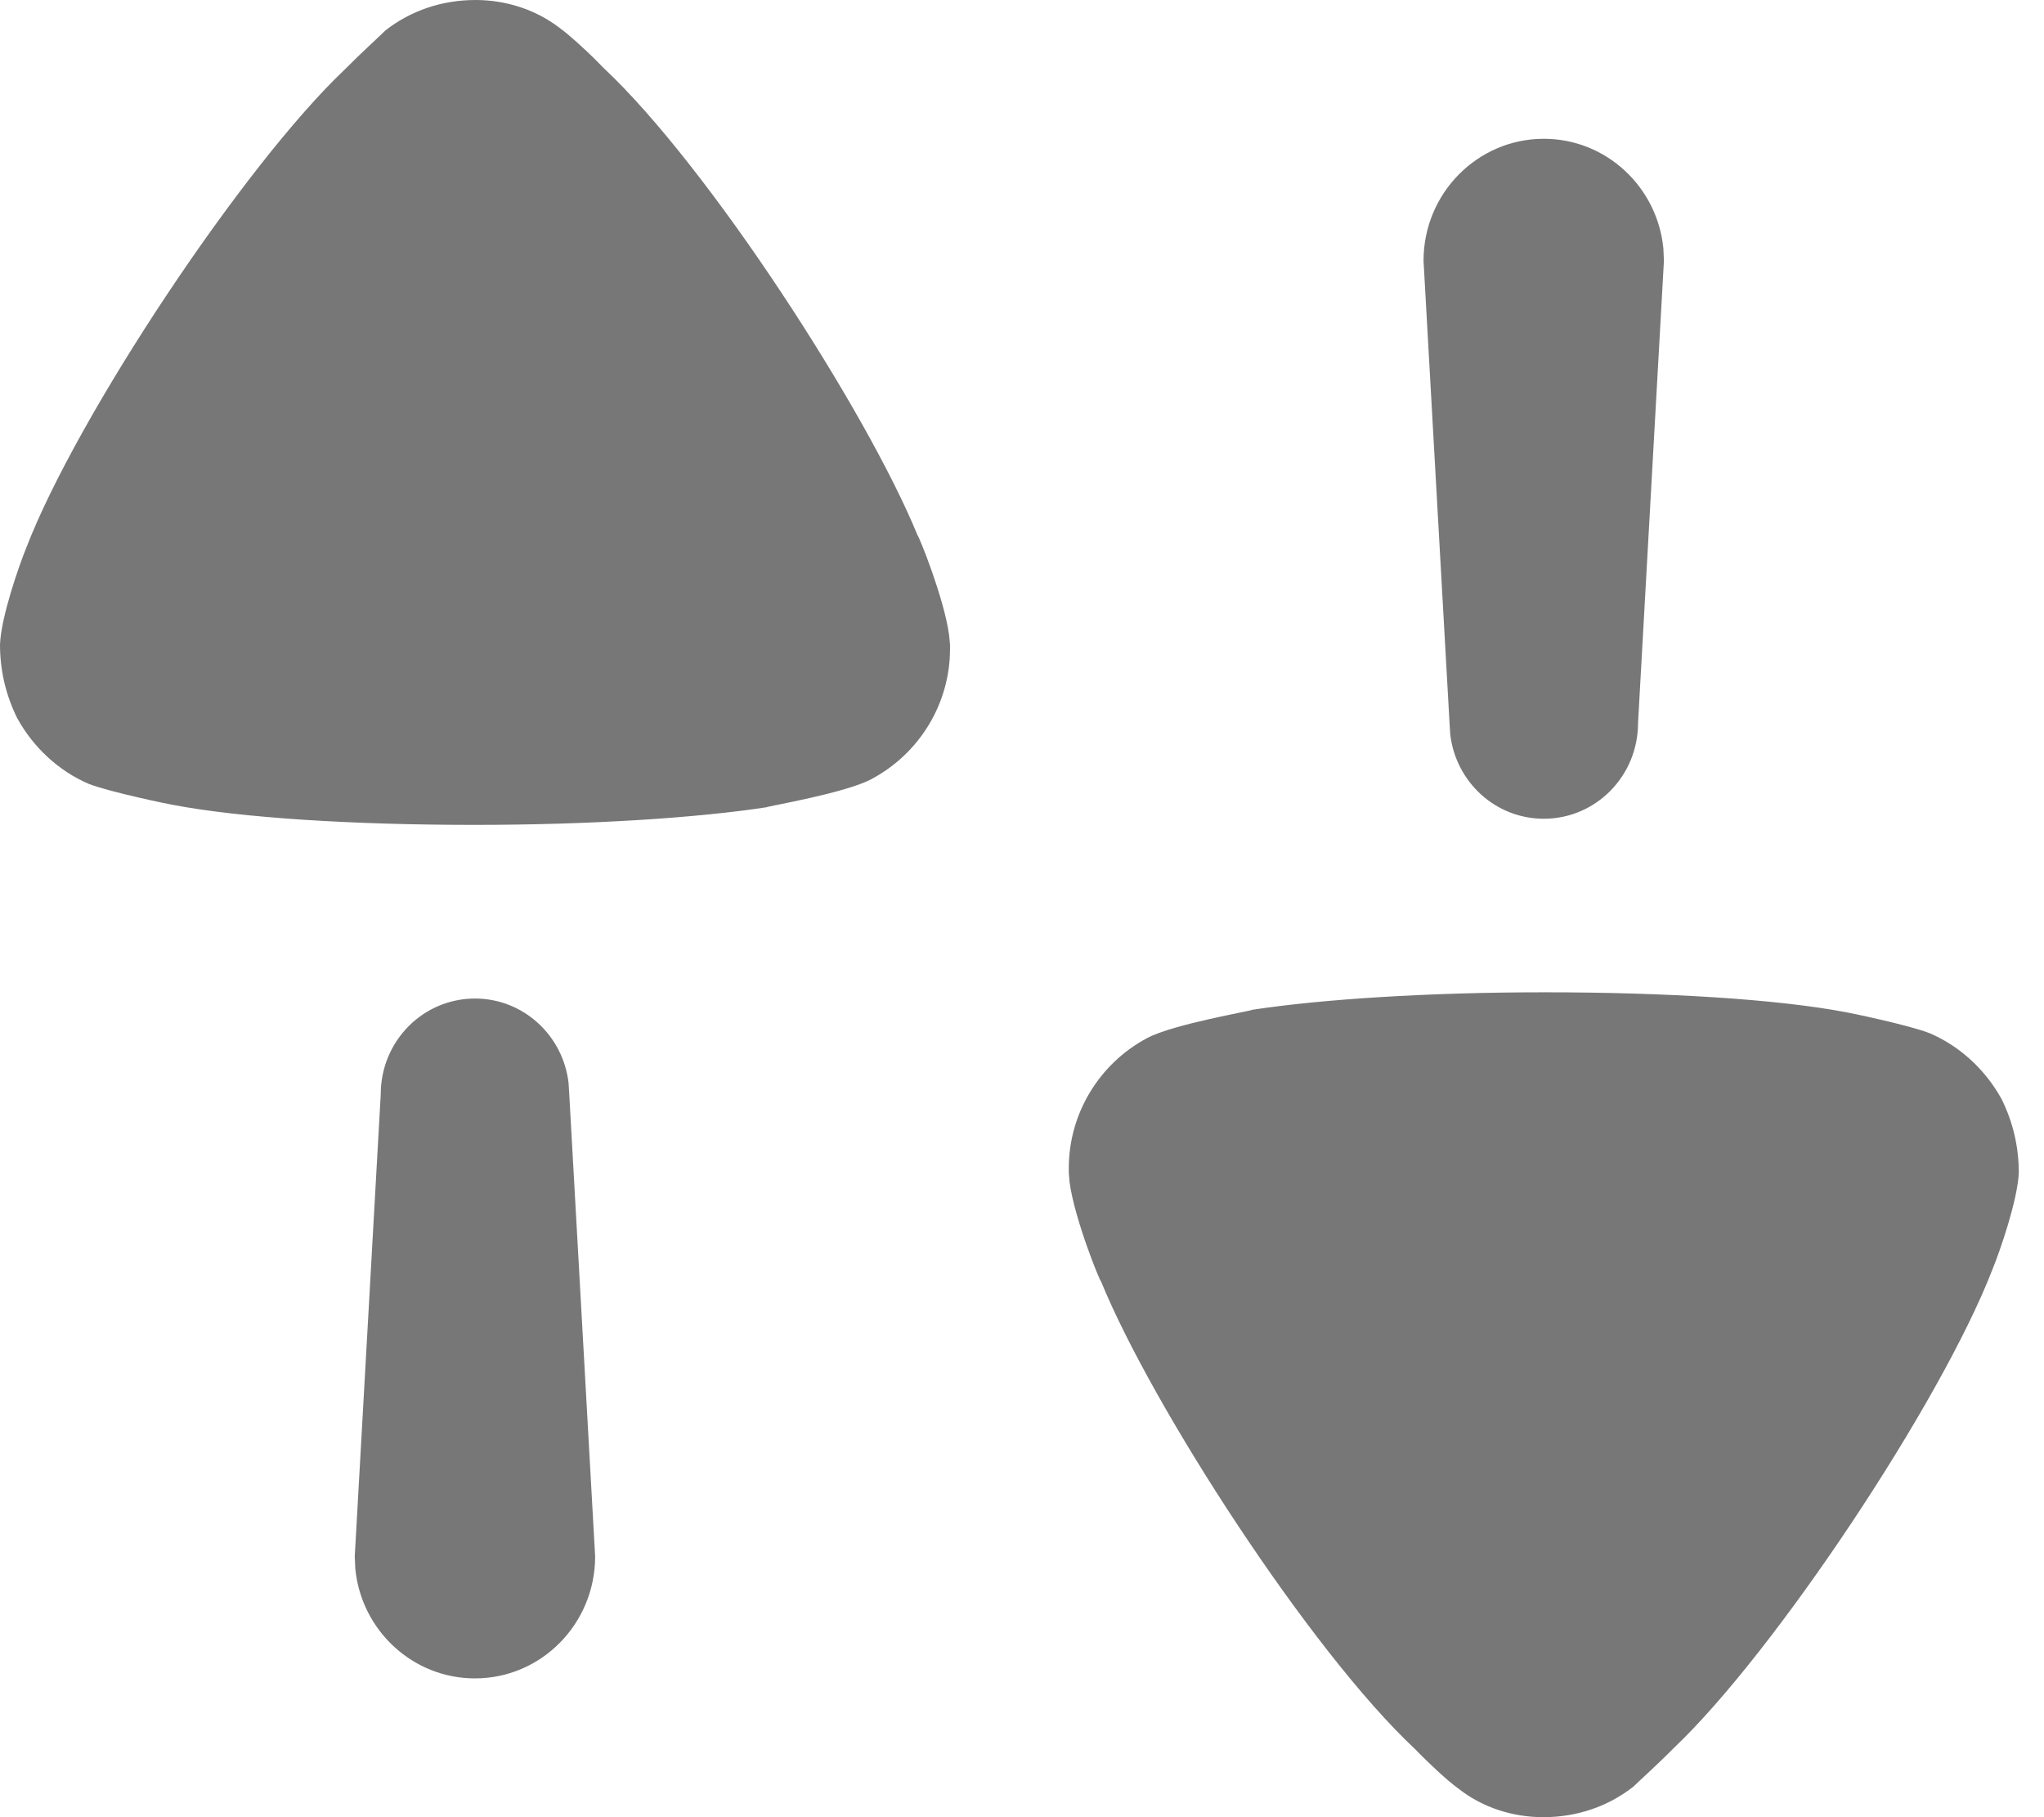 <svg width="18" height="16" viewBox="0 0 18 16" fill="none" xmlns="http://www.w3.org/2000/svg">
<path d="M13.6 8.737C14.678 8.737 15.653 8.798 16.254 8.912C16.263 8.912 16.812 9.025 16.995 9.098C17.26 9.212 17.483 9.418 17.626 9.676C17.728 9.882 17.778 10.099 17.778 10.326C17.768 10.563 17.616 11.007 17.544 11.182C17.097 12.338 15.633 14.545 14.739 15.392C14.597 15.536 14.424 15.691 14.383 15.732C14.159 15.907 13.885 16 13.591 16C13.325 16 13.061 15.918 12.848 15.752C12.737 15.673 12.575 15.515 12.501 15.441L12.462 15.401C11.536 14.536 10.144 12.379 9.697 11.285C9.687 11.285 9.464 10.739 9.419 10.41L9.412 10.326V10.285C9.412 9.81 9.676 9.366 10.104 9.139C10.338 9.016 11.018 8.902 11.028 8.891C11.638 8.798 12.573 8.737 13.6 8.737ZM4.183 8.792C4.609 8.792 4.959 9.117 5.007 9.536L5.013 9.634L5.241 13.704C5.241 14.297 4.767 14.778 4.183 14.778C3.635 14.778 3.183 14.356 3.129 13.814L3.124 13.704L3.353 9.634C3.353 9.168 3.724 8.792 4.183 8.792ZM4.188 0C4.451 0 4.716 0.082 4.93 0.247C5.022 0.314 5.15 0.434 5.233 0.515L5.316 0.599C6.241 1.465 7.634 3.621 8.081 4.715C8.09 4.715 8.313 5.262 8.358 5.591L8.366 5.675V5.716C8.366 6.19 8.101 6.633 7.674 6.86C7.44 6.985 6.76 7.098 6.749 7.108C6.14 7.201 5.205 7.263 4.178 7.263C3.1 7.263 2.124 7.201 1.524 7.087C1.514 7.087 0.965 6.974 0.782 6.902C0.518 6.789 0.294 6.582 0.152 6.324C0.05 6.118 0 5.901 0 5.675C0.009 5.437 0.162 4.994 0.233 4.819C0.68 3.662 2.144 1.455 3.039 0.609C3.181 0.465 3.354 0.309 3.394 0.268C3.618 0.093 3.893 0 4.188 0ZM13.595 1.222C14.143 1.222 14.594 1.644 14.648 2.186L14.653 2.296L14.425 6.366C14.425 6.832 14.054 7.209 13.595 7.209C13.169 7.209 12.819 6.884 12.771 6.464L12.765 6.366L12.536 2.296C12.536 1.703 13.011 1.222 13.595 1.222Z" fill="#777777"/>
</svg>
